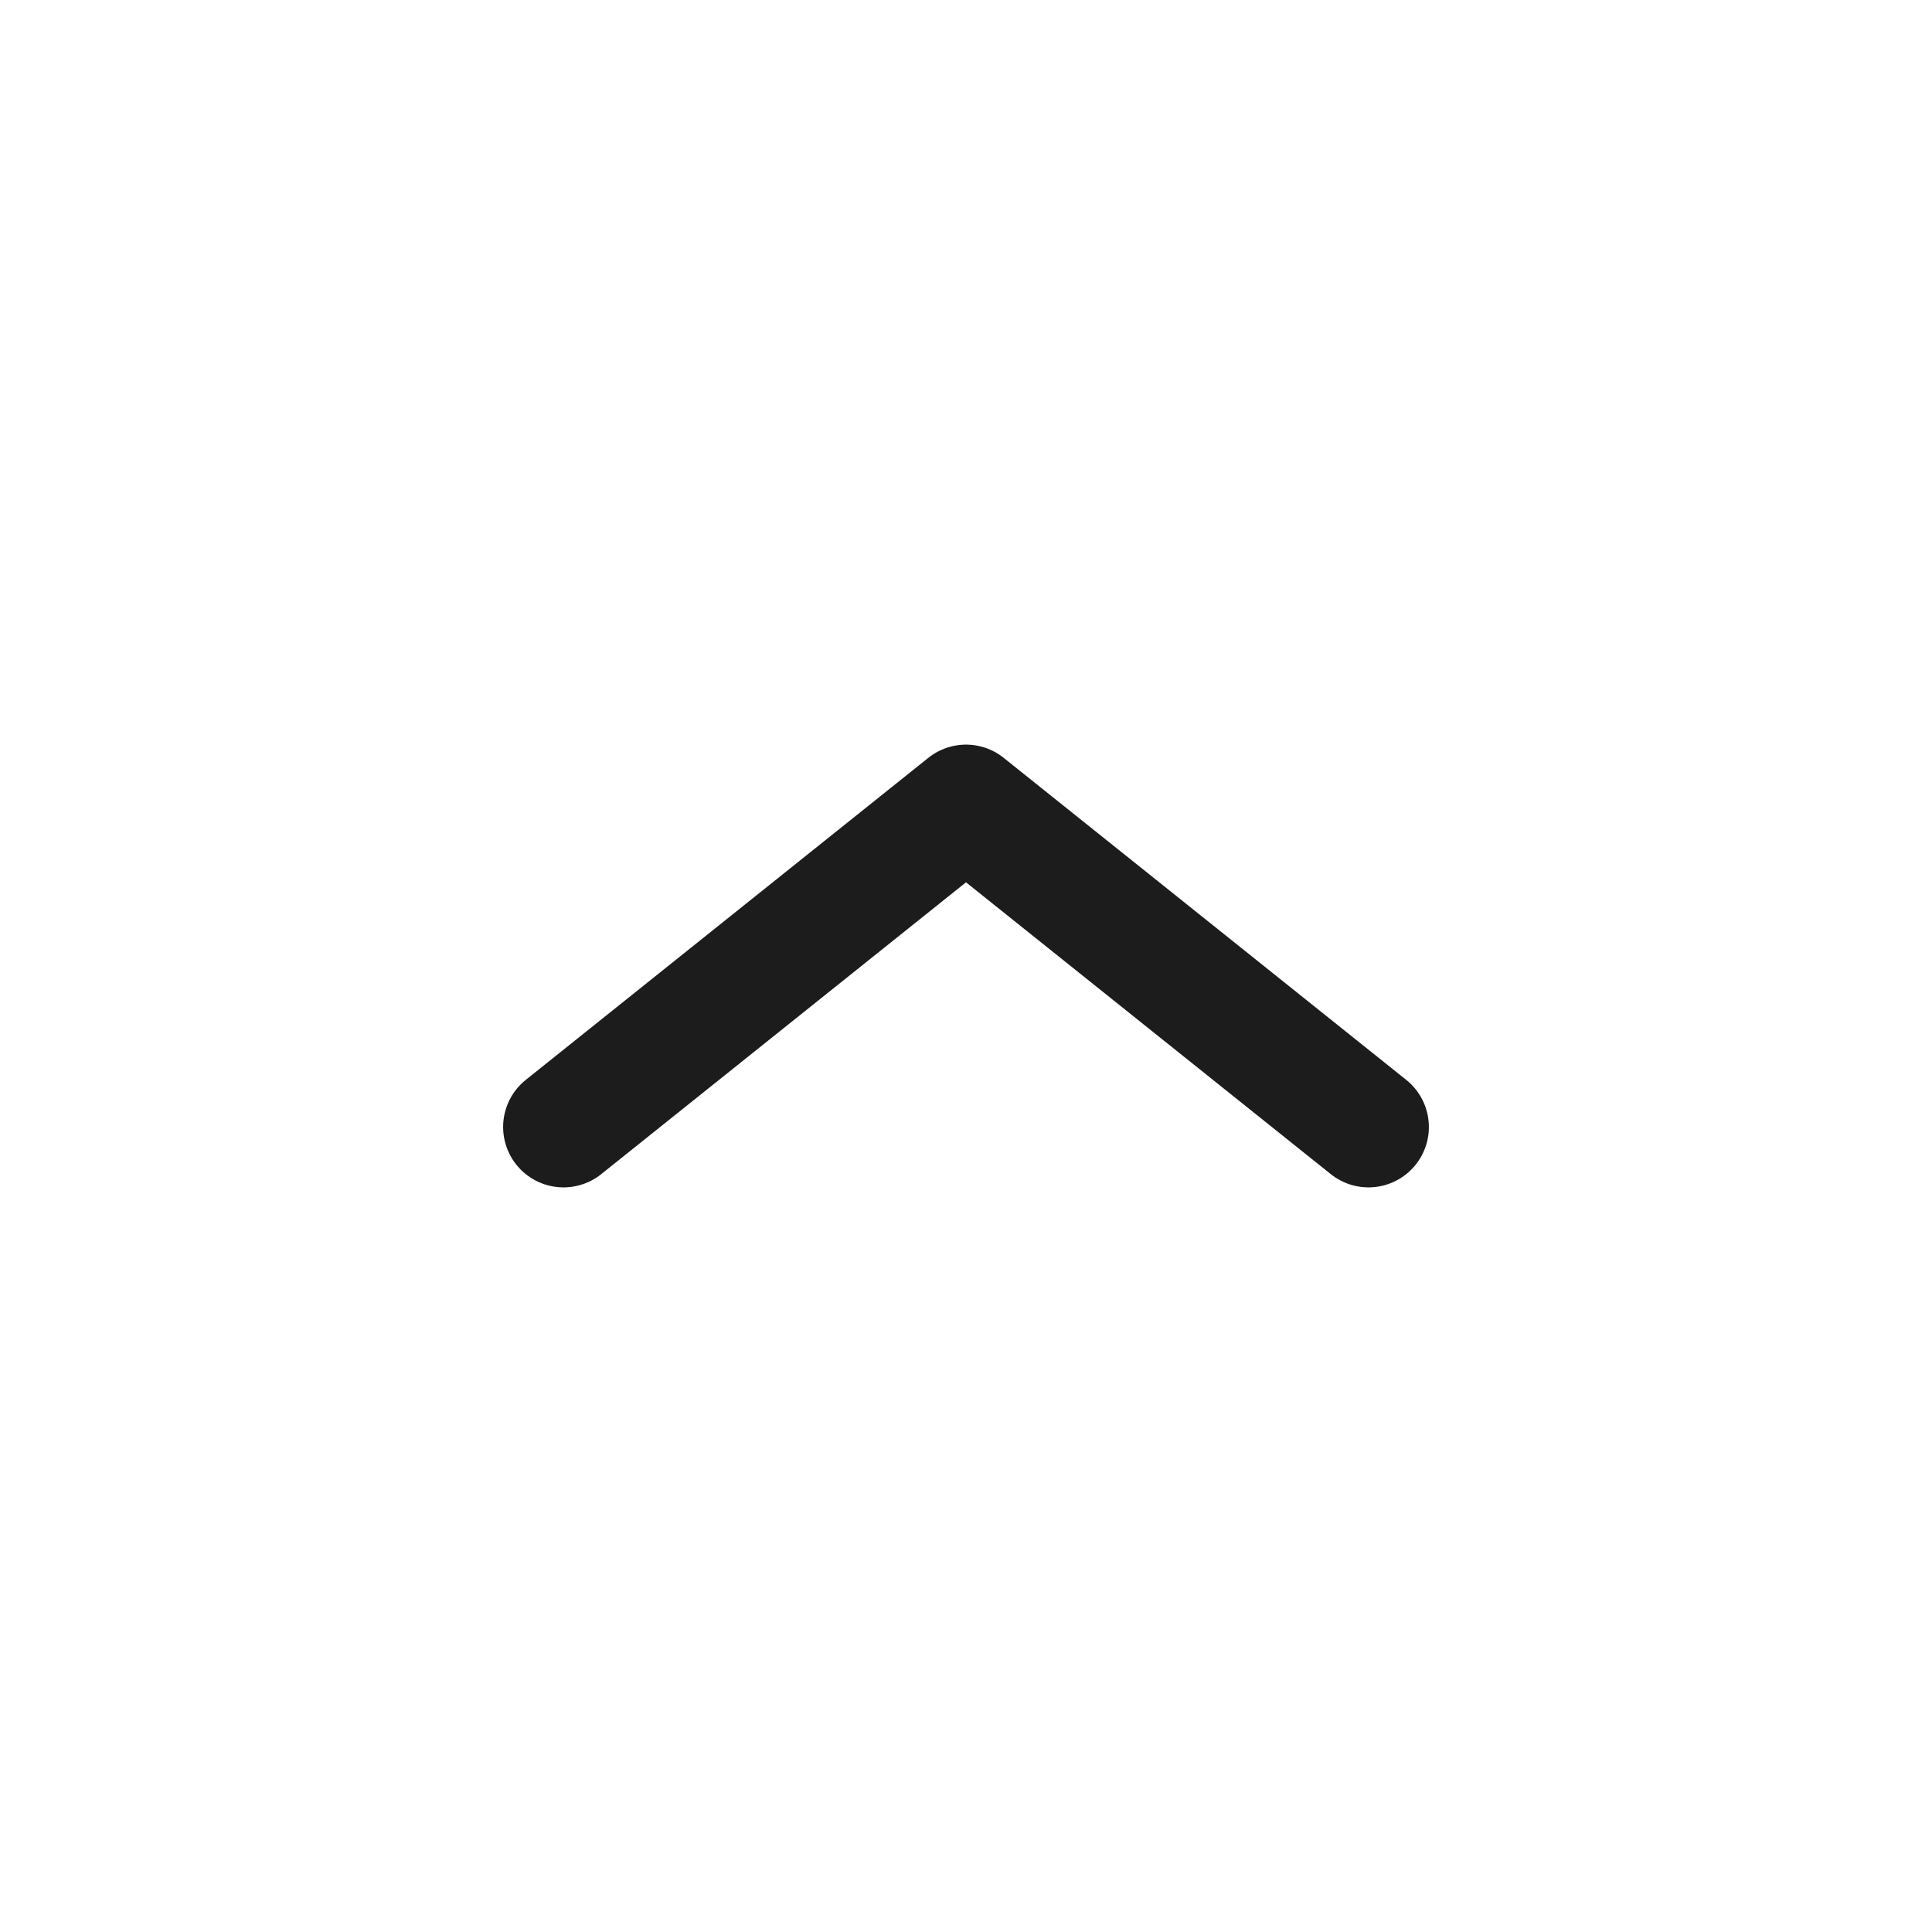 <svg width="24" height="24" viewBox="0 0 24 24" fill="none" xmlns="http://www.w3.org/2000/svg">
<path d="M7 14L12 10L17 14" stroke="#1C1C1C" stroke-width="1.5" stroke-linecap="round" stroke-linejoin="round"/>
</svg>

